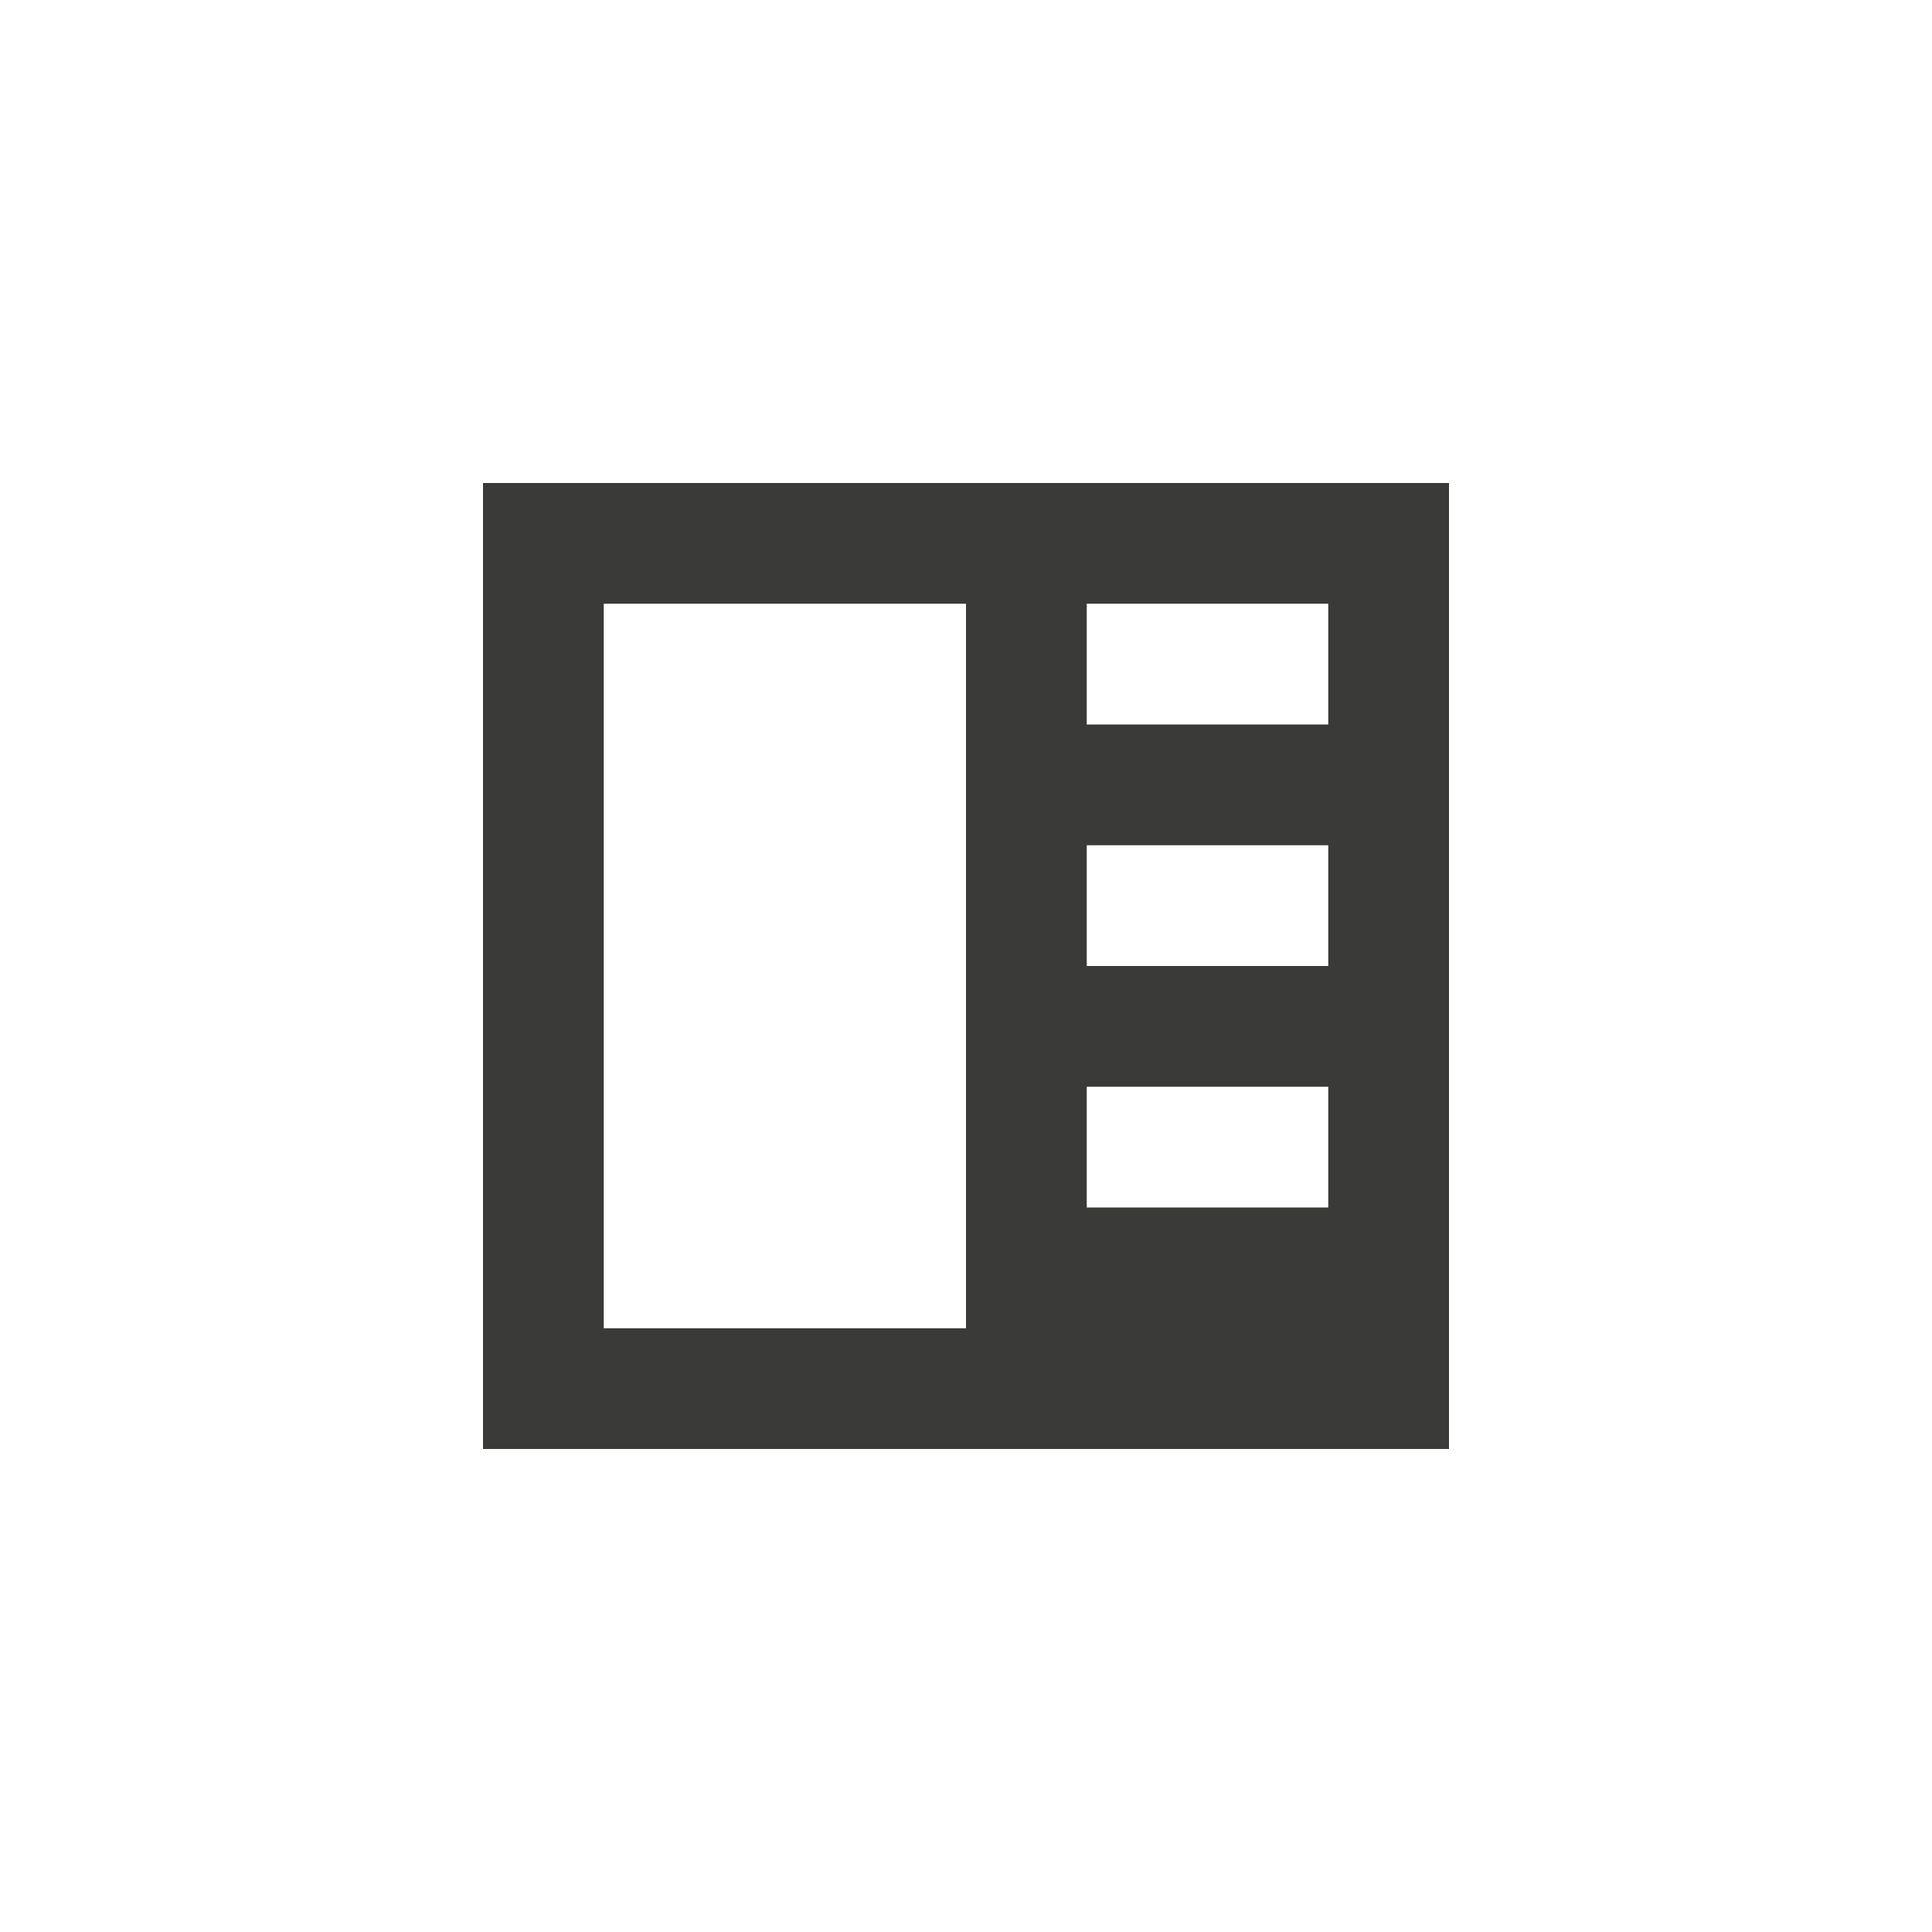 <svg version="1.1" viewBox="0 0 16 16" xmlns="http://www.w3.org/2000/svg"><path d="m4 4v8h4 1 2 1v-1-1-1-1-1-1-1-0.525-0.475h-1-6-1zm1 1h3v1 0.475 0.525 1 0.475 0.525 1 0.475 0.525h-2.293-0.707v-6zm4 0h2v1h-2v-1zm0 2h2v1h-2v-1zm0 2h2v1h-2v-1z" fill="#3a3a38"/></svg>
